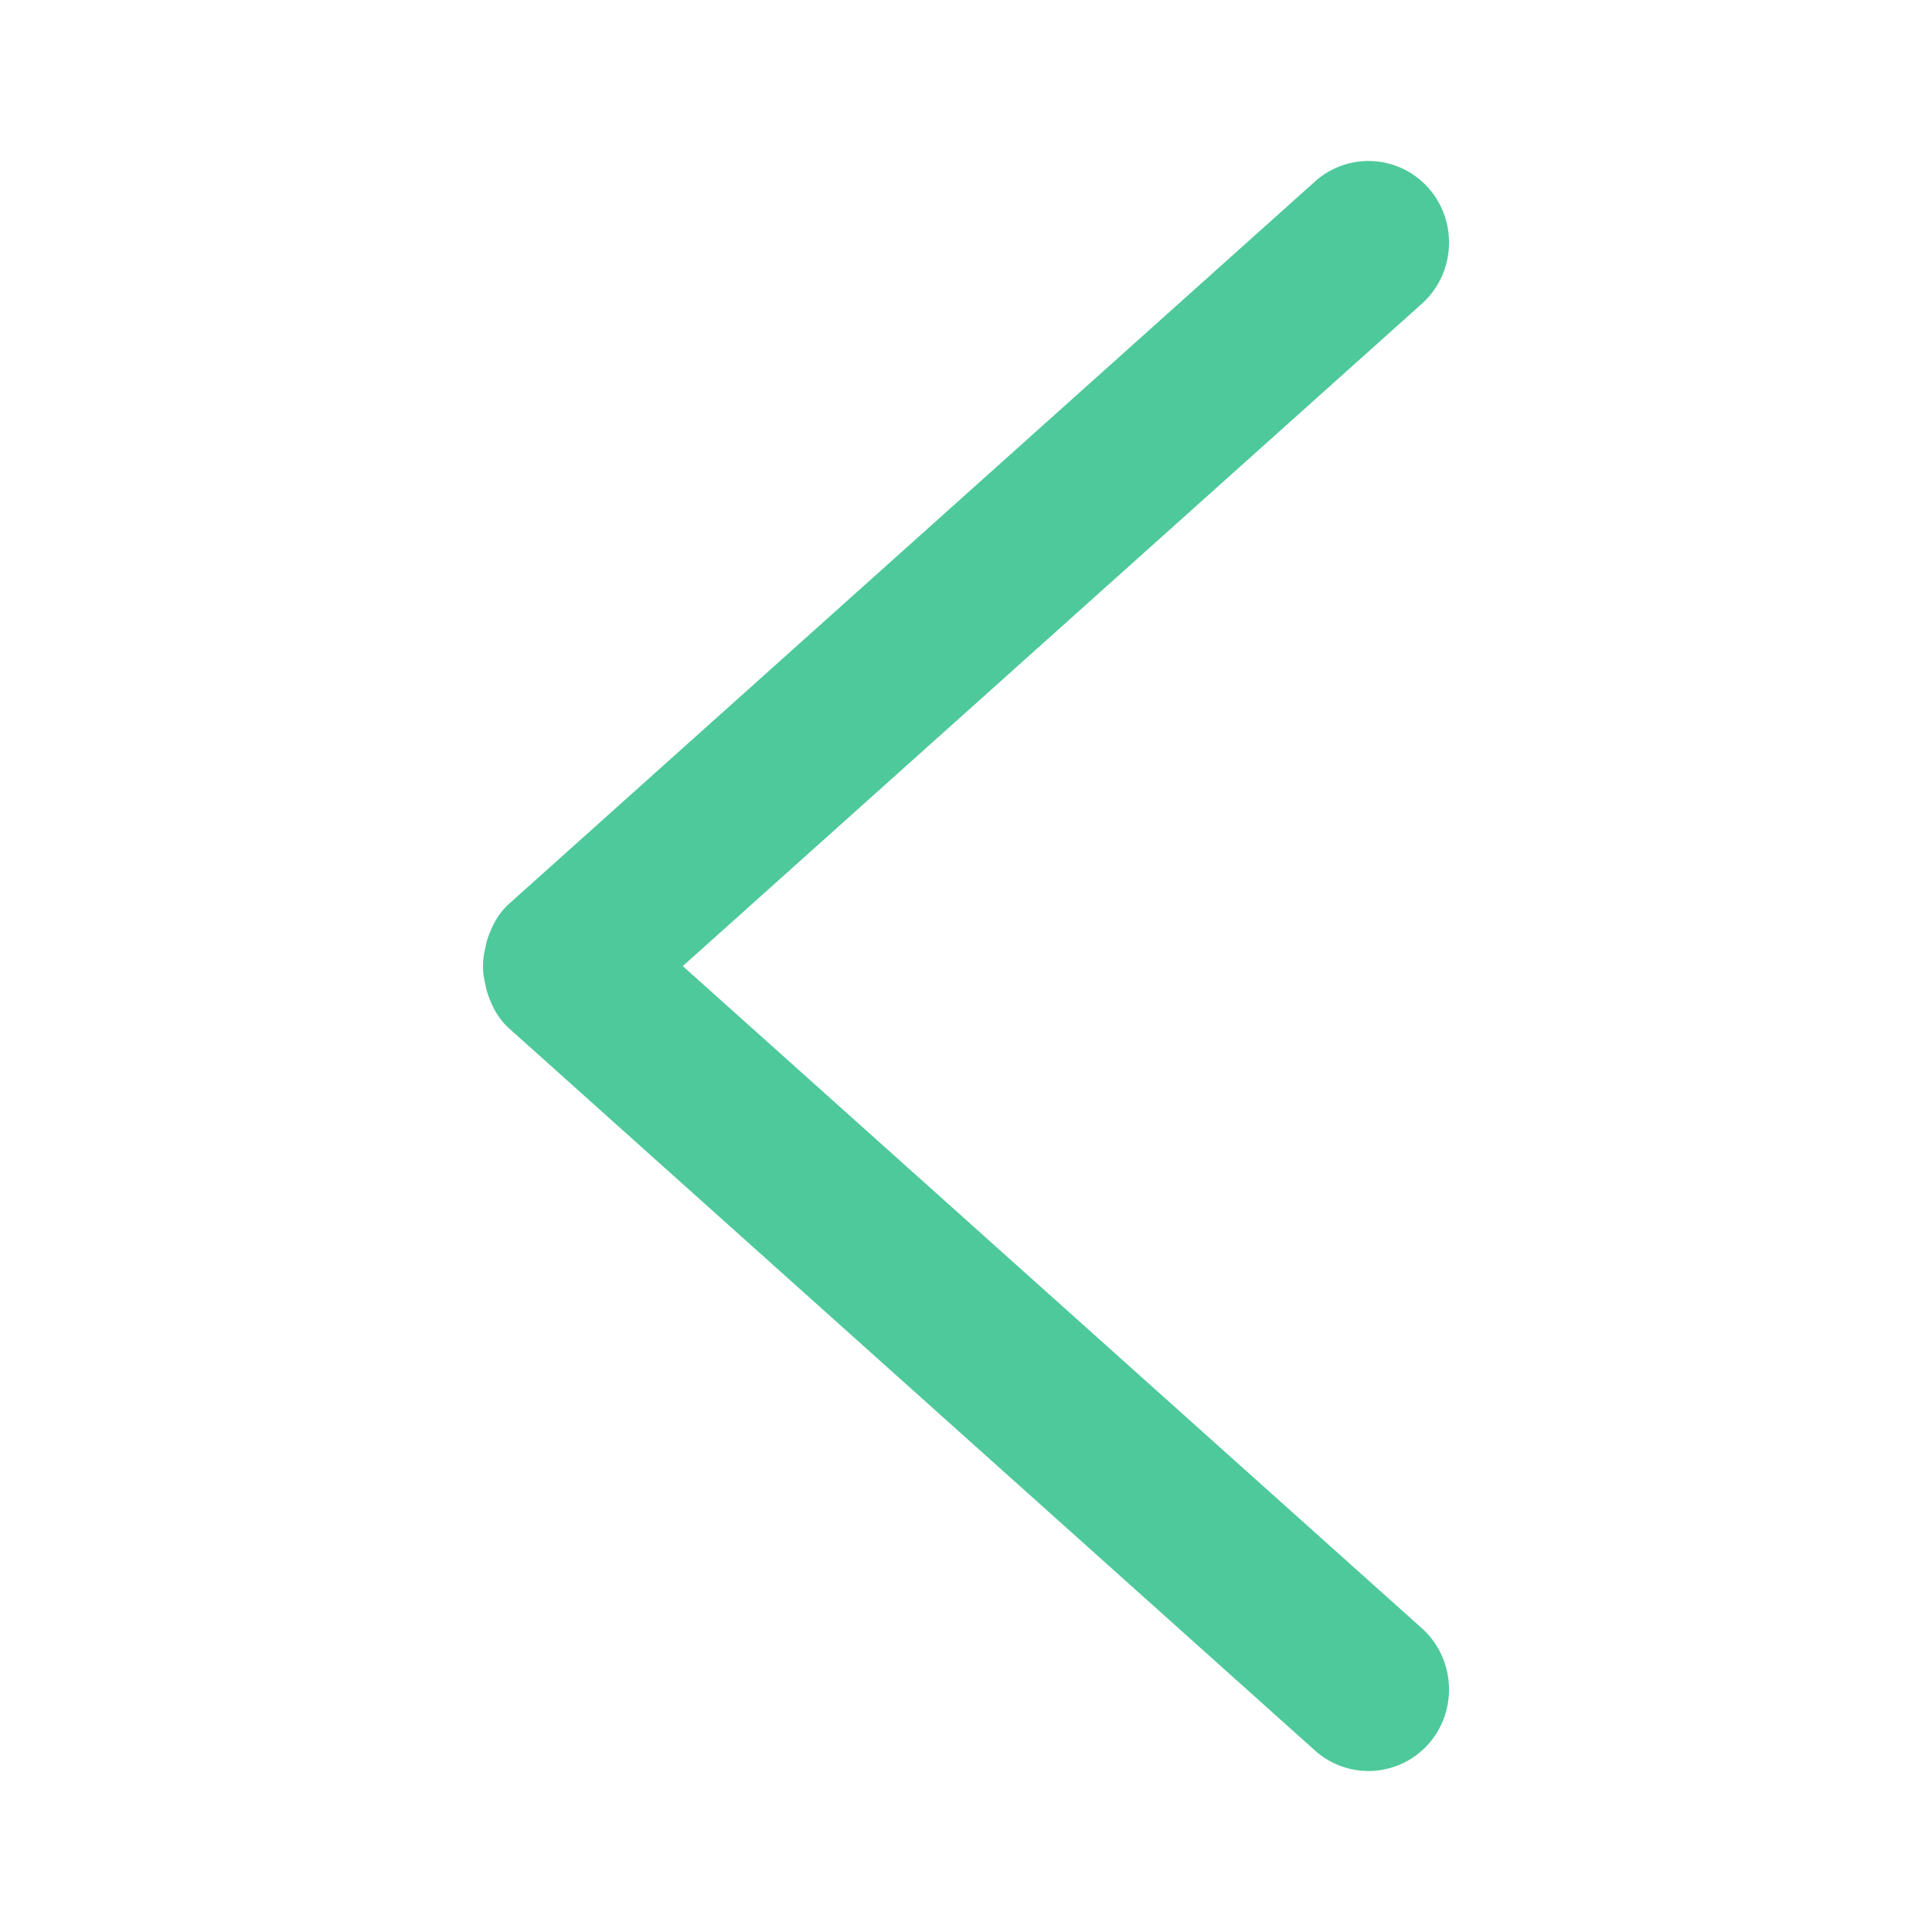 <?xml version="1.0" standalone="no"?><!DOCTYPE svg PUBLIC "-//W3C//DTD SVG 1.1//EN" "http://www.w3.org/Graphics/SVG/1.1/DTD/svg11.dtd"><svg t="1576257812046" class="icon" viewBox="0 0 1024 1024" version="1.1" xmlns="http://www.w3.org/2000/svg" p-id="1763" width="40" height="40" xmlns:xlink="http://www.w3.org/1999/xlink"><defs><style type="text/css"></style></defs><path d="M256 512.043c-0.043 3.456 0.555 6.741 1.323 10.112 0.341 1.451 0.555 2.859 1.067 4.267 2.304 6.955 5.717 13.525 11.477 18.688l427.179 382.763a42.462 42.462 0 0 0 60.288-3.755c15.573-17.835 13.909-45.312-3.712-61.099L361.899 512.043l391.723-351.061c17.621-15.787 19.285-43.264 3.712-61.099a42.462 42.462 0 0 0-60.288-3.755L269.867 478.976c-5.76 5.163-9.173 11.733-11.477 18.688-0.512 1.408-0.725 2.816-1.067 4.267-0.768 3.371-1.365 6.656-1.323 10.112" p-id="1764" fill="#4ec99b"></path></svg>